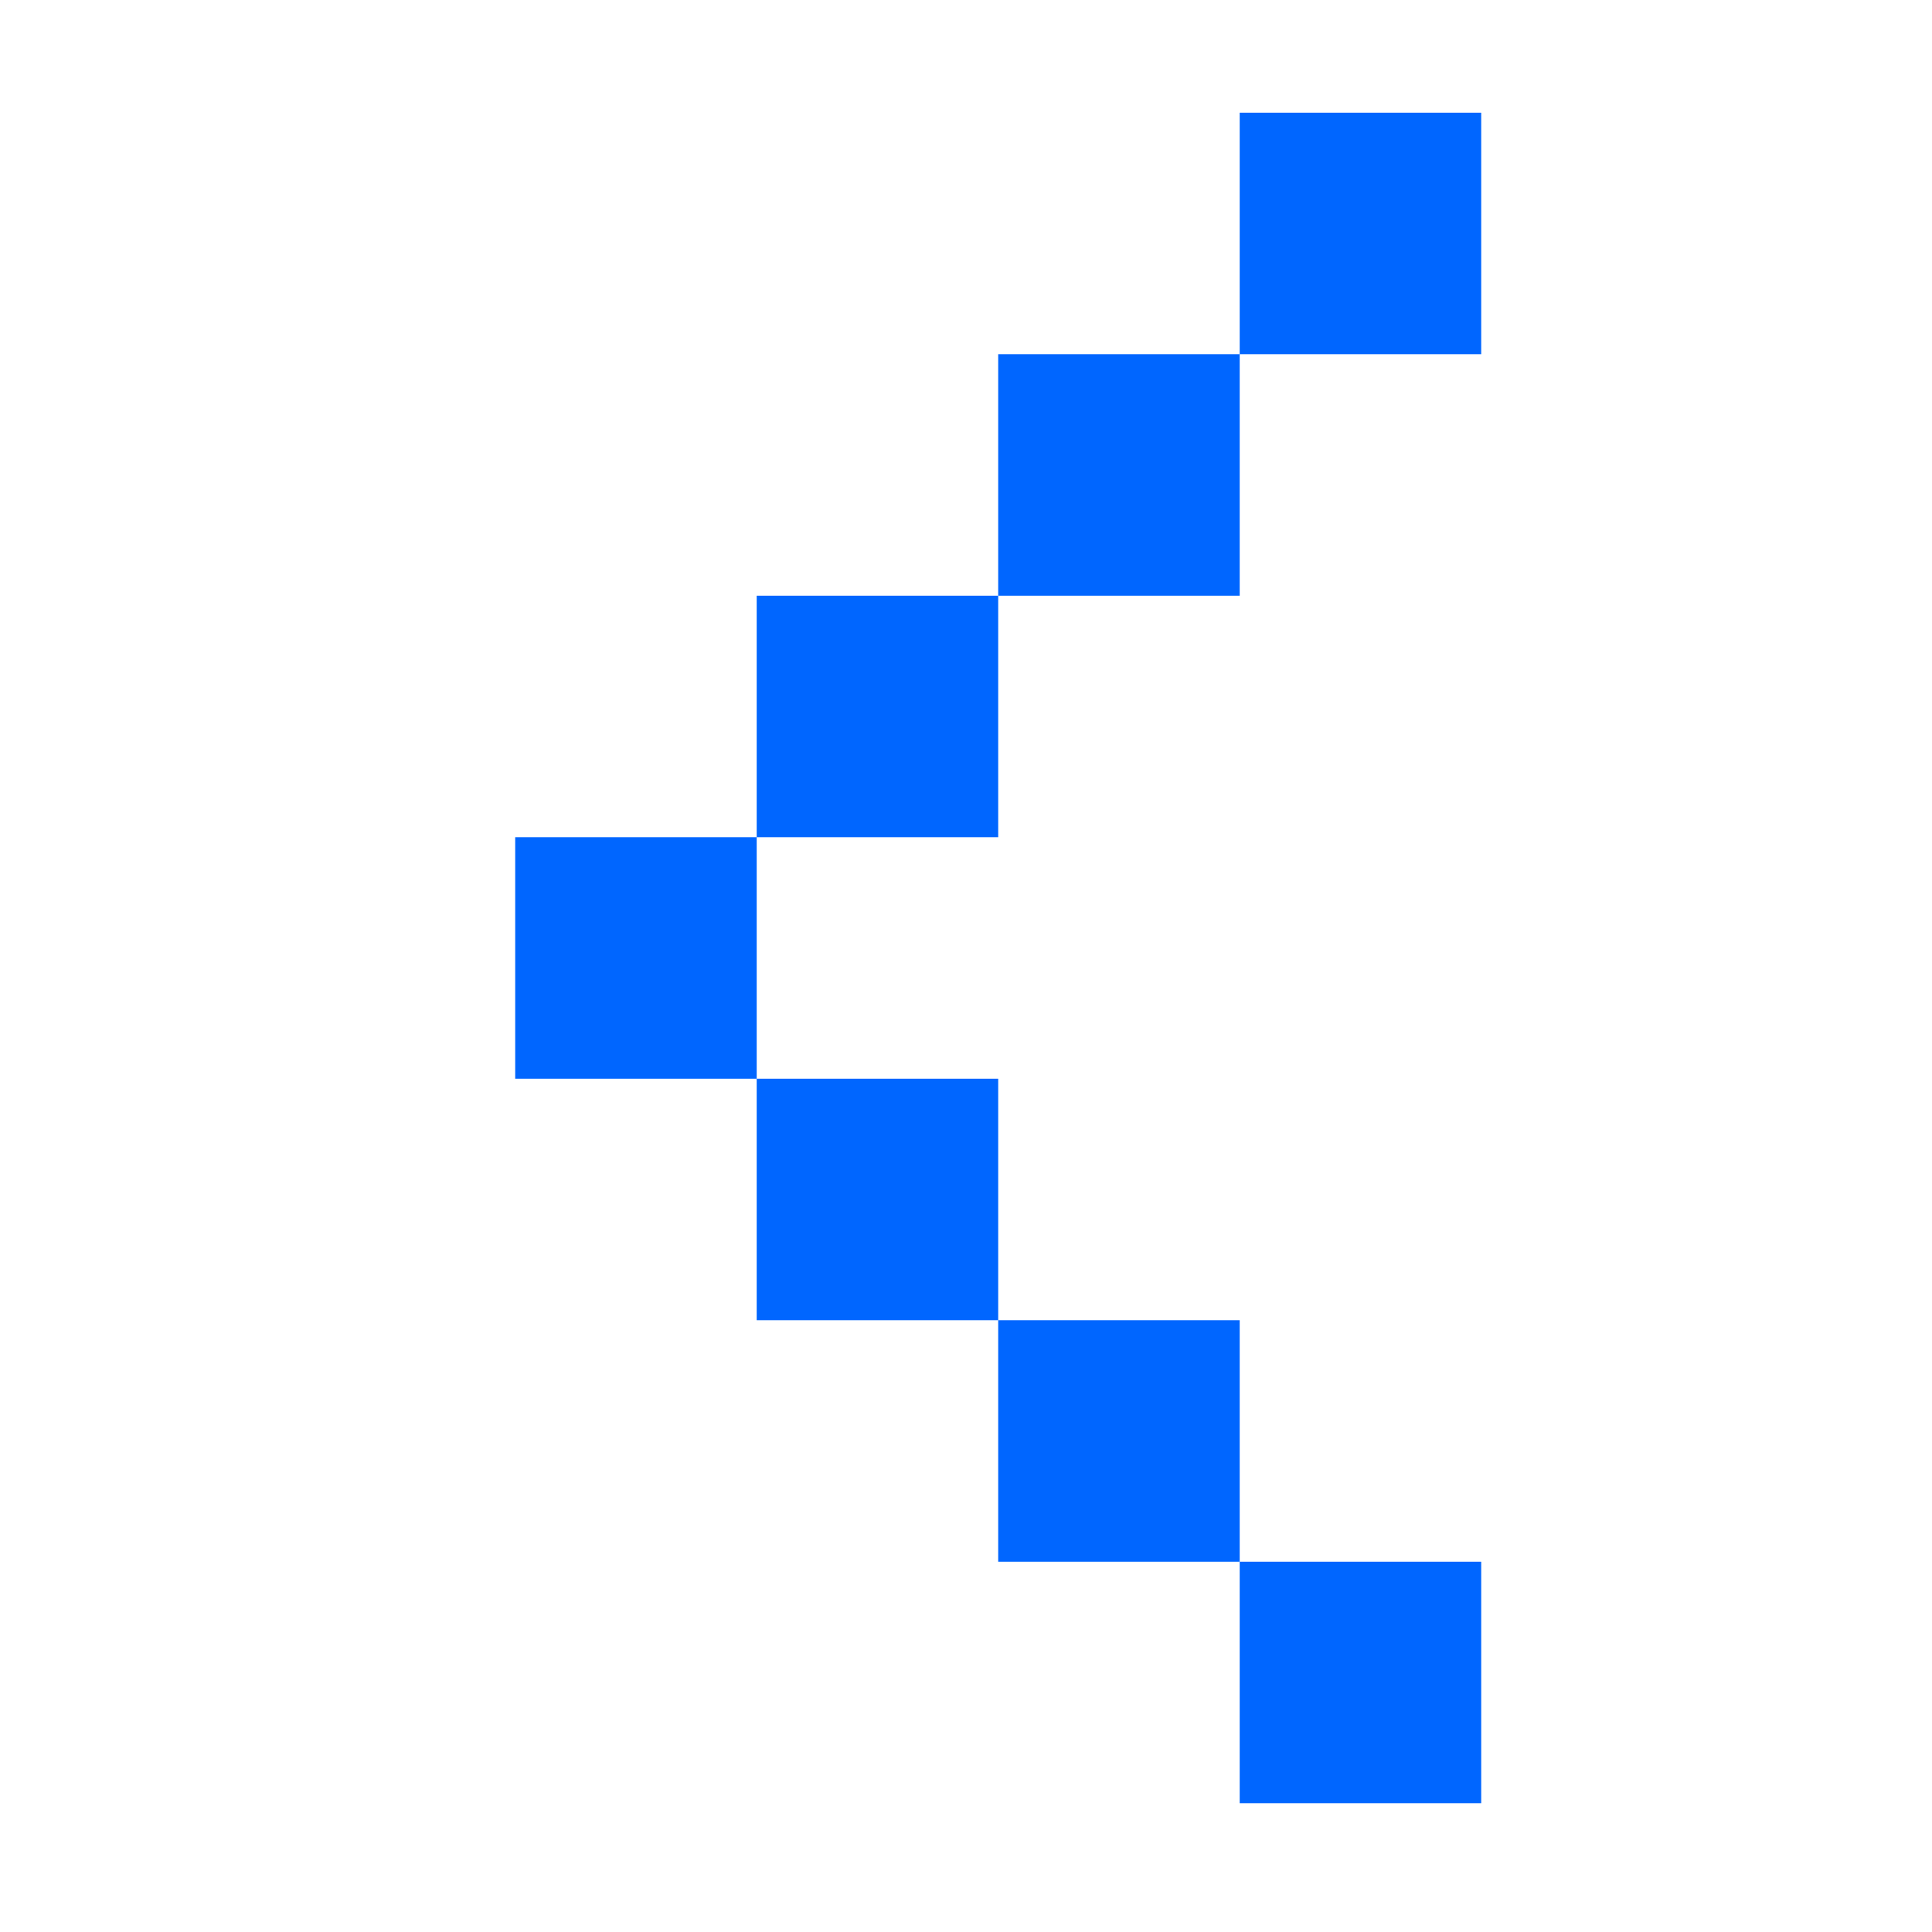 <svg width="18" height="18" viewBox="0 0 18 18" fill="none" xmlns="http://www.w3.org/2000/svg">
<path d="M13.8 16.8V14.55H11.55V16.8H13.8ZM9.3 12.3V14.55H11.55V12.3H9.3ZM7.05 10.05V12.3H9.3V10.05H7.05ZM7.05 7.8L4.8 7.8L4.8 10.05H7.05V7.8ZM9.3 5.55L9.3 7.8H7.05L7.05 5.55H9.3ZM9.3 5.55H11.55V3.3H9.3V5.55ZM13.8 1.05V3.3H11.55V1.05H13.8Z" fill="#0066FF"/>
</svg>
